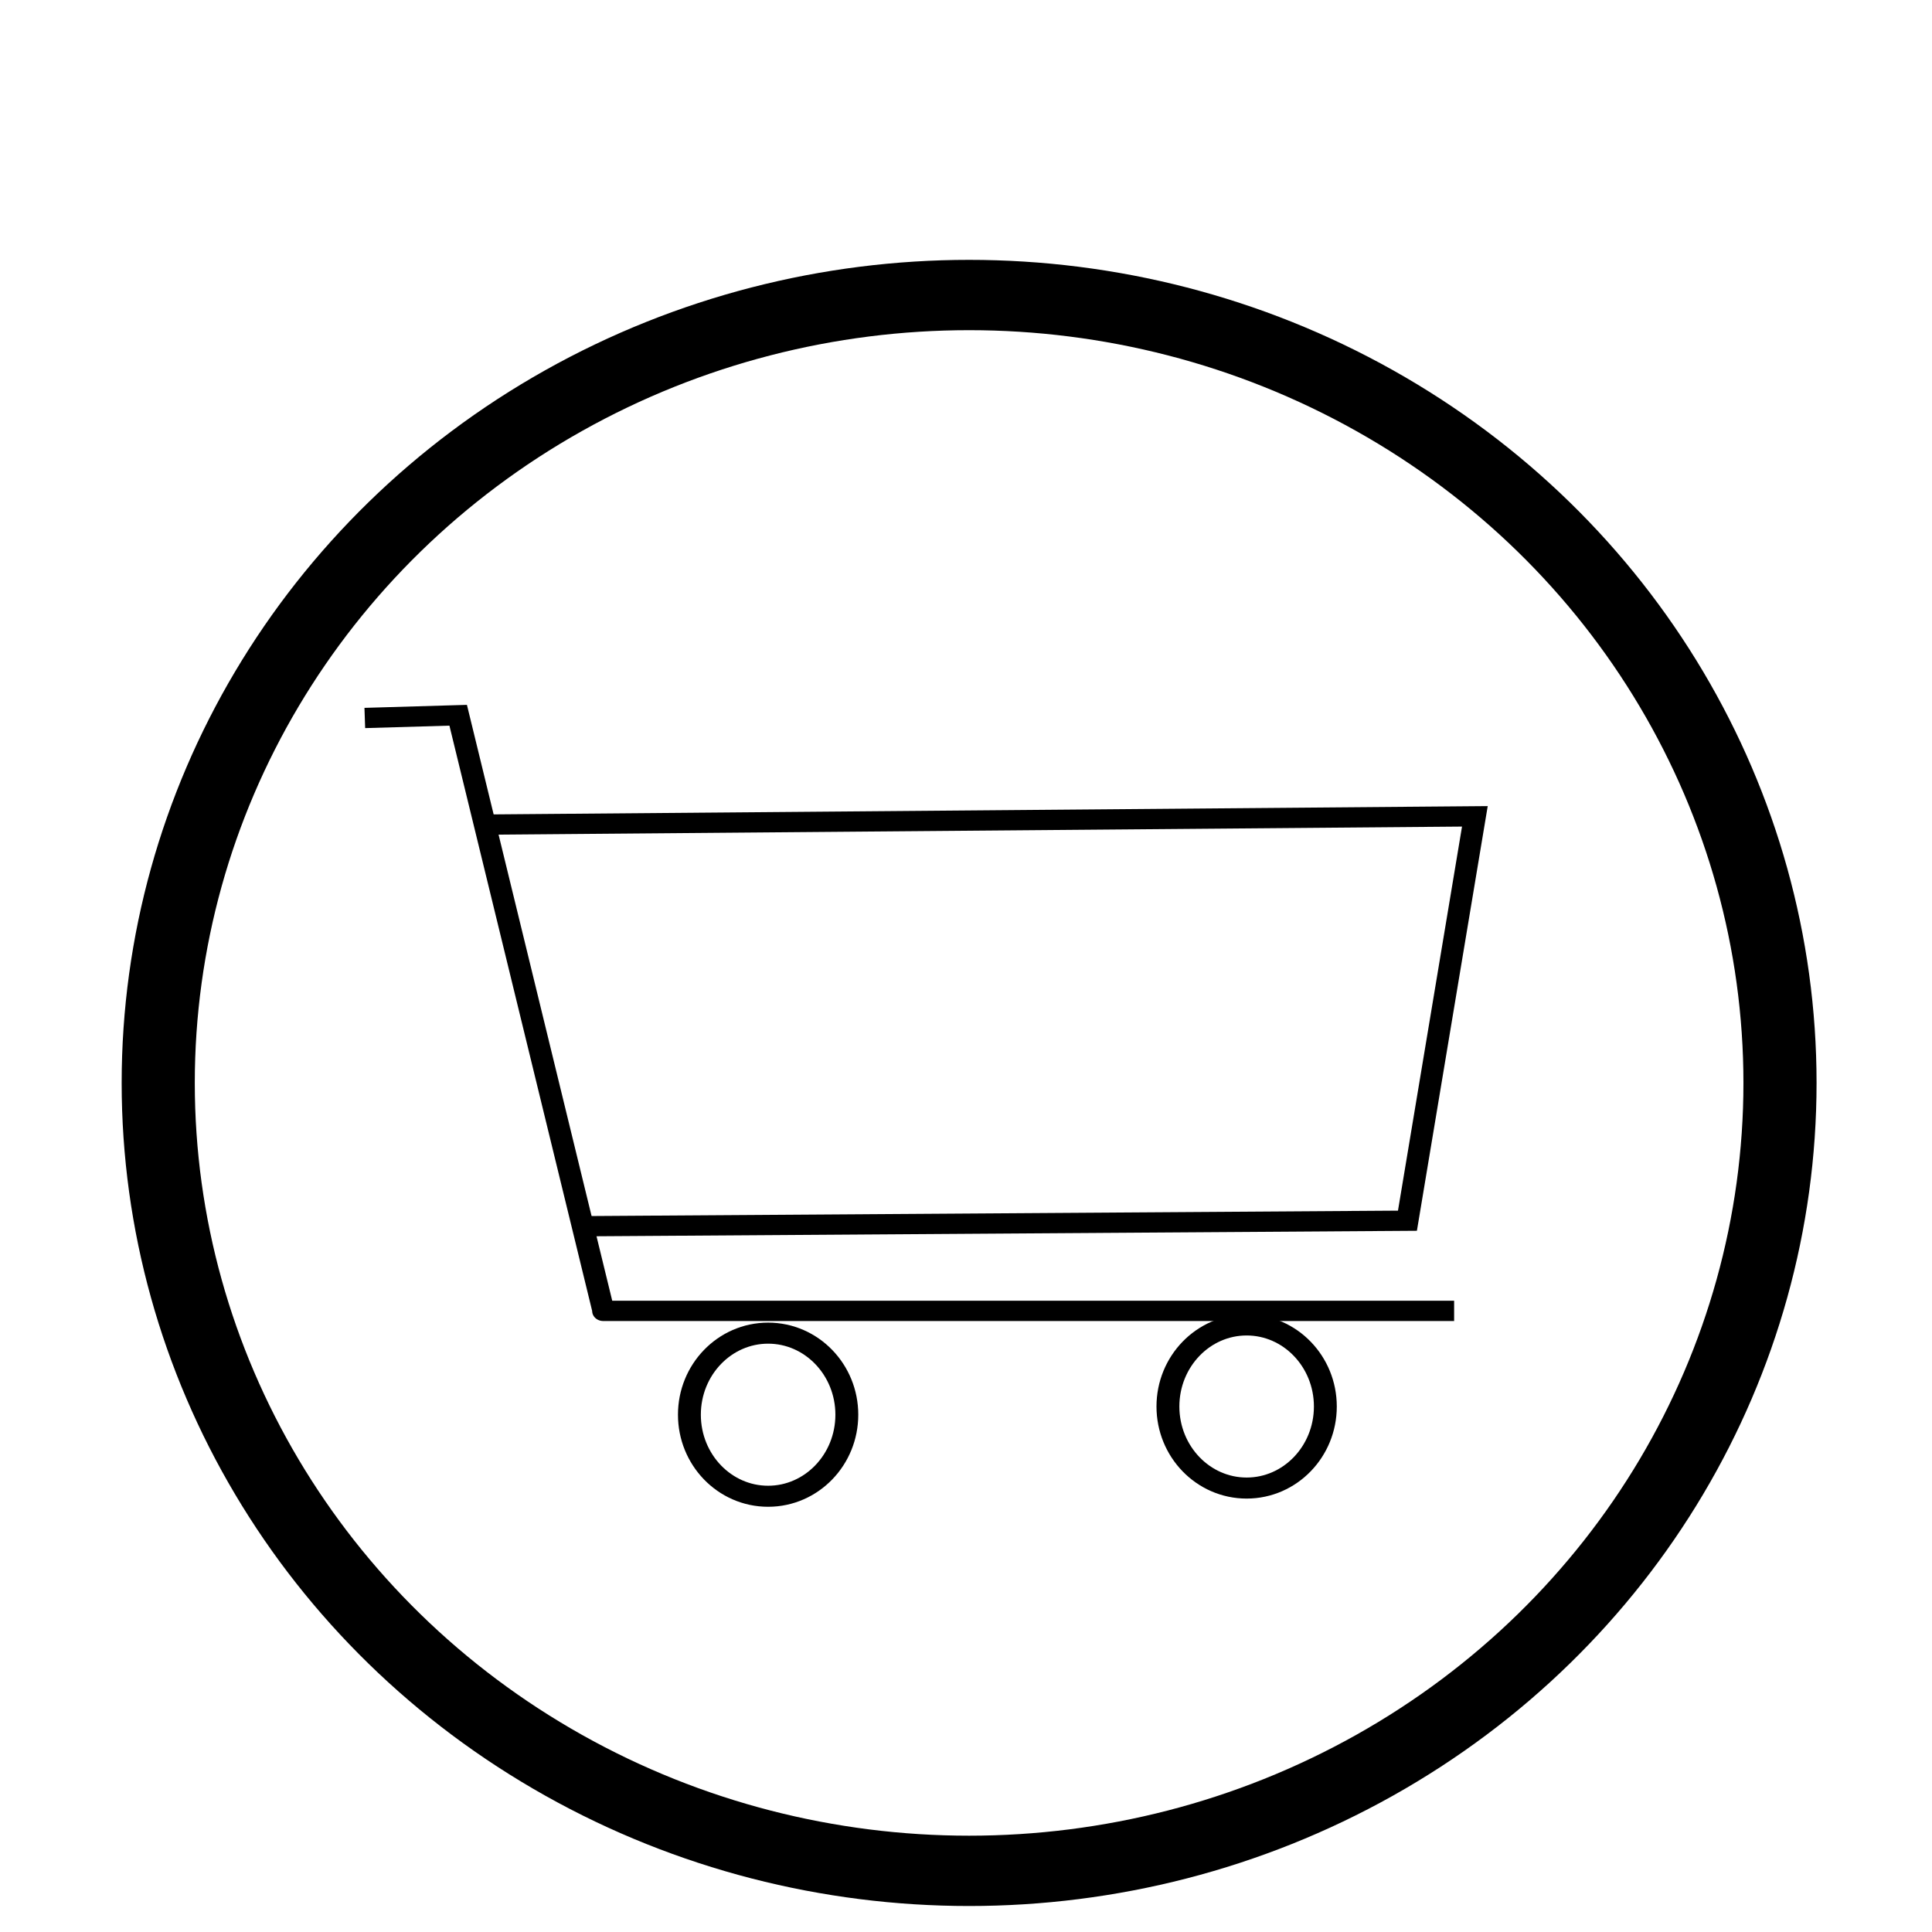 <?xml version="1.0" encoding="UTF-8" standalone="no"?>
<!-- Created with Inkscape (http://www.inkscape.org/) -->

<svg
   xmlns:dc="http://purl.org/dc/elements/1.1/"
   xmlns:cc="http://creativecommons.org/ns#"
   xmlns:rdf="http://www.w3.org/1999/02/22-rdf-syntax-ns#"
   xmlns:svg="http://www.w3.org/2000/svg"
   xmlns="http://www.w3.org/2000/svg"
   xmlns:sodipodi="http://sodipodi.sourceforge.net/DTD/sodipodi-0.dtd"
   xmlns:inkscape="http://www.inkscape.org/namespaces/inkscape"
   width="10"
   height="10"
   viewBox="0 0 2.646 2.646"
   version="1.1"
   id="svg1398"
   inkscape:version="0.92.4 (5da689c313, 2019-01-14)"
   sodipodi:docname="cart.svg">
  <defs
     id="defs1392" />
  <sodipodi:namedview
     id="base"
     pagecolor="#ffffff"
     bordercolor="#666666"
     borderopacity="1.0"
     inkscape:pageopacity="0.0"
     inkscape:pageshadow="2"
     inkscape:zoom="15.839192"
     inkscape:cx="-8.2805671"
     inkscape:cy="21.501673"
     inkscape:document-units="mm"
     inkscape:current-layer="layer1"
     showgrid="false"
     inkscape:window-width="1920"
     inkscape:window-height="1001"
     inkscape:window-x="-9"
     inkscape:window-y="-9"
     inkscape:window-maximized="1"
     units="px" />
  <g
     inkscape:label="Layer 1"
     inkscape:groupmode="layer"
     id="layer1"
     transform="translate(0,-294.354)">
    <g
       id="g833"
       transform="matrix(0.468,0,0,0.45,0.088,163.39)">
      <g
         transform="matrix(0.023,0,0,0.022,0.158,291.156)"
         id="g837">
        <ellipse
           style="fill:none;fill-opacity:1;stroke:#000000;stroke-width:2.911;stroke-miterlimit:4;stroke-dasharray:none;stroke-opacity:1"
           id="path1945"
           cx="82.687"
           cy="190.033"
           rx="10.015"
           ry="11.282" />
        <ellipse
           style="fill:none;fill-opacity:1;stroke:#000000;stroke-width:2.911;stroke-miterlimit:4;stroke-dasharray:none;stroke-opacity:1"
           id="path1945-2"
           cx="143.572"
           cy="188.899"
           rx="10.015"
           ry="11.282" />
        <path
           style="fill:none;stroke:#000000;stroke-width:2.803;stroke-linecap:butt;stroke-linejoin:miter;stroke-miterlimit:4;stroke-dasharray:none;stroke-opacity:1"
           d="m 169.972,175.67 c -114.18,0 -108.24,0 -108.24,0 l -18.48,-82.399 -11.88,0.378"
           id="path1964"
           inkscape:connector-curvature="0" />
        <path
           style="fill:none;stroke:#000000;stroke-width:2.803;stroke-linecap:butt;stroke-linejoin:miter;stroke-miterlimit:4;stroke-dasharray:none;stroke-opacity:1"
           d="m 47.542,108.39 125.07,-1.134 -8.58,55.94 -103.95,0.756"
           id="path1966"
           inkscape:connector-curvature="0" />
      </g>
      <ellipse
         ry="2.398"
         rx="2.373"
         cy="294.327"
         cx="2.648"
         id="path825"
         style="fill:none;fill-opacity:1;stroke:#000000;stroke-width:0.214;stroke-miterlimit:4;stroke-dasharray:none;stroke-dashoffset:0;stroke-opacity:1" />
    </g>
  </g>
</svg>
